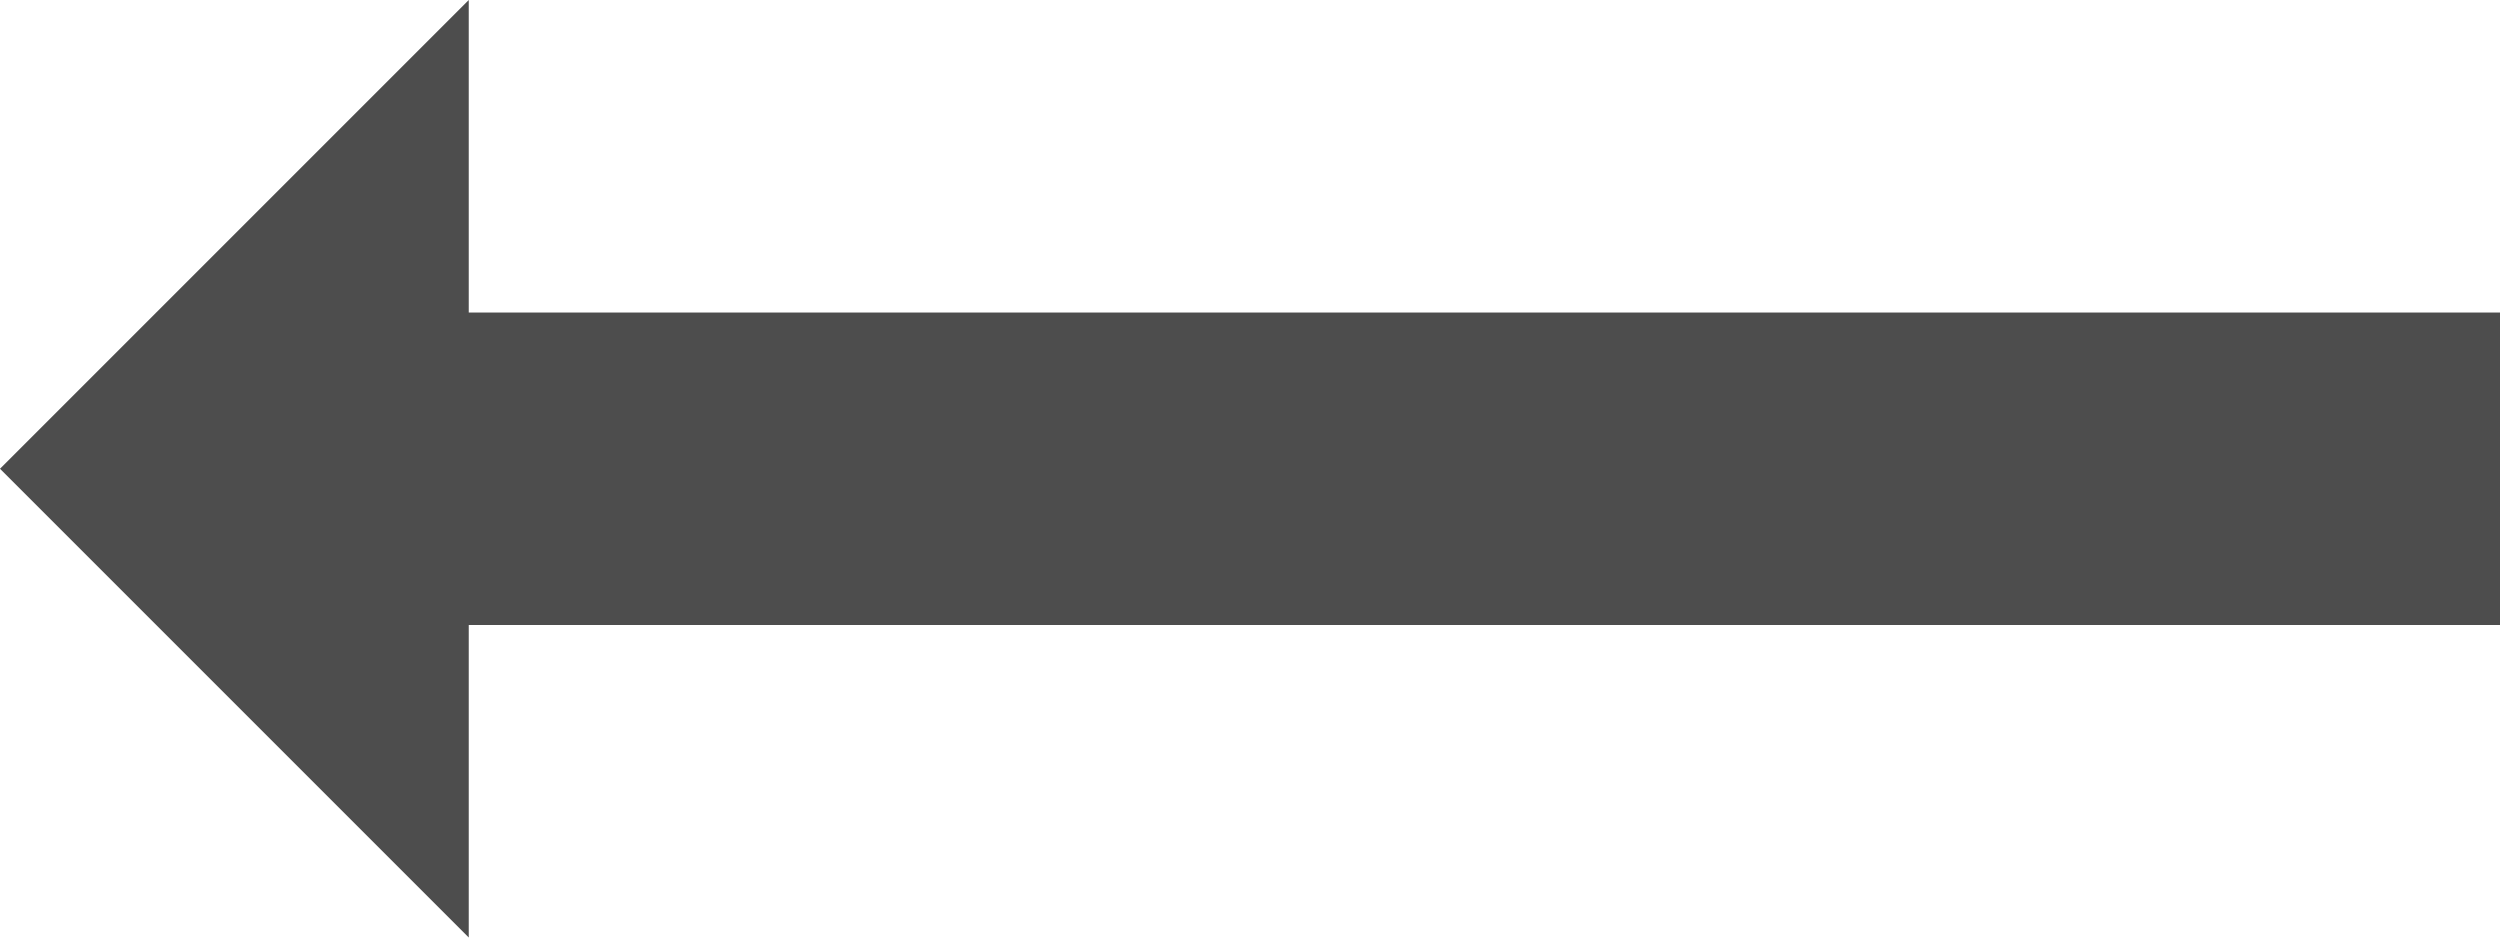 <?xml version="1.0" encoding="UTF-8"?>
<svg xmlns="http://www.w3.org/2000/svg" xmlns:xlink="http://www.w3.org/1999/xlink" width="16pt" height="6pt" viewBox="0 0 16 6" version="1.1">
<g id="surface1">
<path style=" stroke:none;fill-rule:nonzero;fill:rgb(30.196%,30.196%,30.196%);fill-opacity:1;" d="M 3 0 L 0 3 L 3 6 L 3 4 L 16 4 L 16 2 L 3 2 Z M 3 0 "/>
</g>
</svg>
